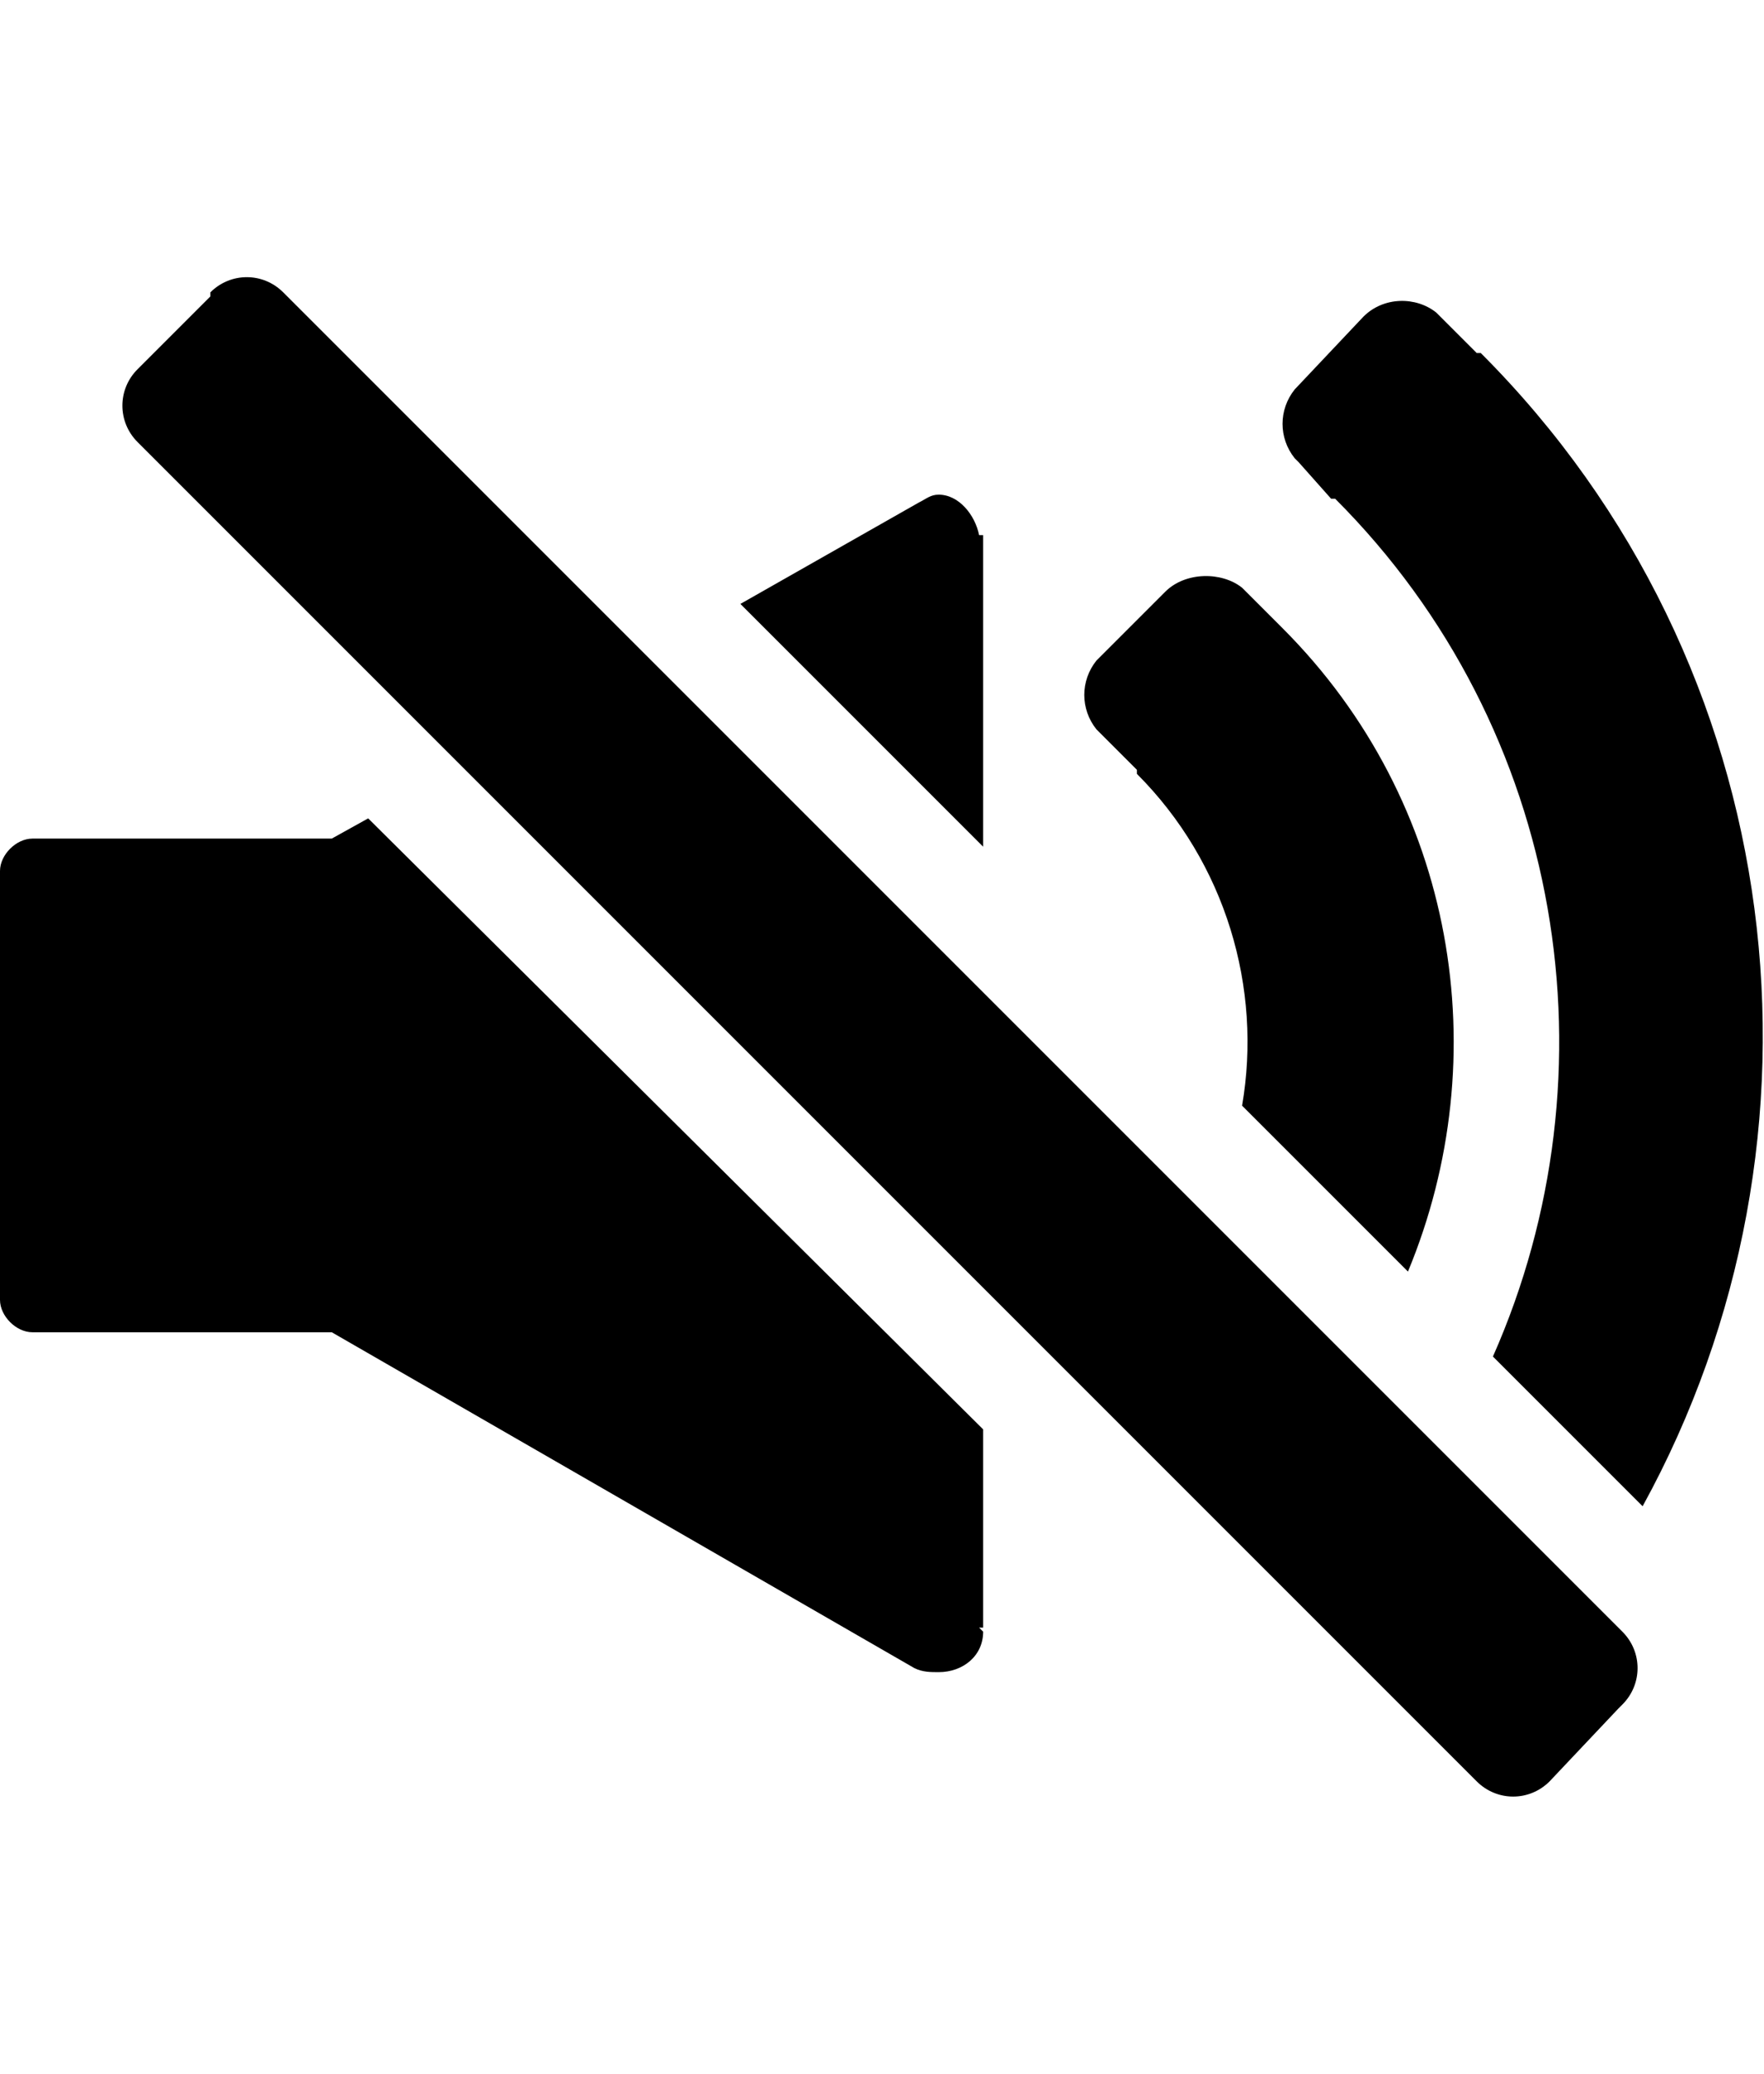 <svg version="1.1" xmlns="http://www.w3.org/2000/svg" xmlns:xlink="http://www.w3.org/1999/xlink" id="volume-strike" viewBox="0 0 436 512.5"><path d="M271 180.25c-4-5-4-12 0-17l1-1 16-16c5-5 14-5 19-1l10 10c43 43 53 106 31 159l-41-41c5-29-4-60-26-82v-1l-10-10zm95-93c77 77 90 194 40 285l-37-37c31-70 18-155-39-212h-1l-8-9-1-1c-4-5-4-12 0-17l17-18c5-5 13-5 18-1l10 10h1zm-123 45v77l-60-60 44-25c2-1 3-2 5-2 5 0 9 5 10 10h1zm-161 75l9-5 152 151v49h-1l1 1c0 6-5 10-11 10-2 0-4 0-6-1l-85-49-59-34H8c-4 0-8-4-8-8v-106c0-4 4-8 8-8h74zm319 196c5 5 5 13 0 18l-1 1-17 18c-5 5-13 5-18 0l-331-331c-5-5-5-13 0-18l18-18v-1c5-5 13-5 18 0z"/></svg>